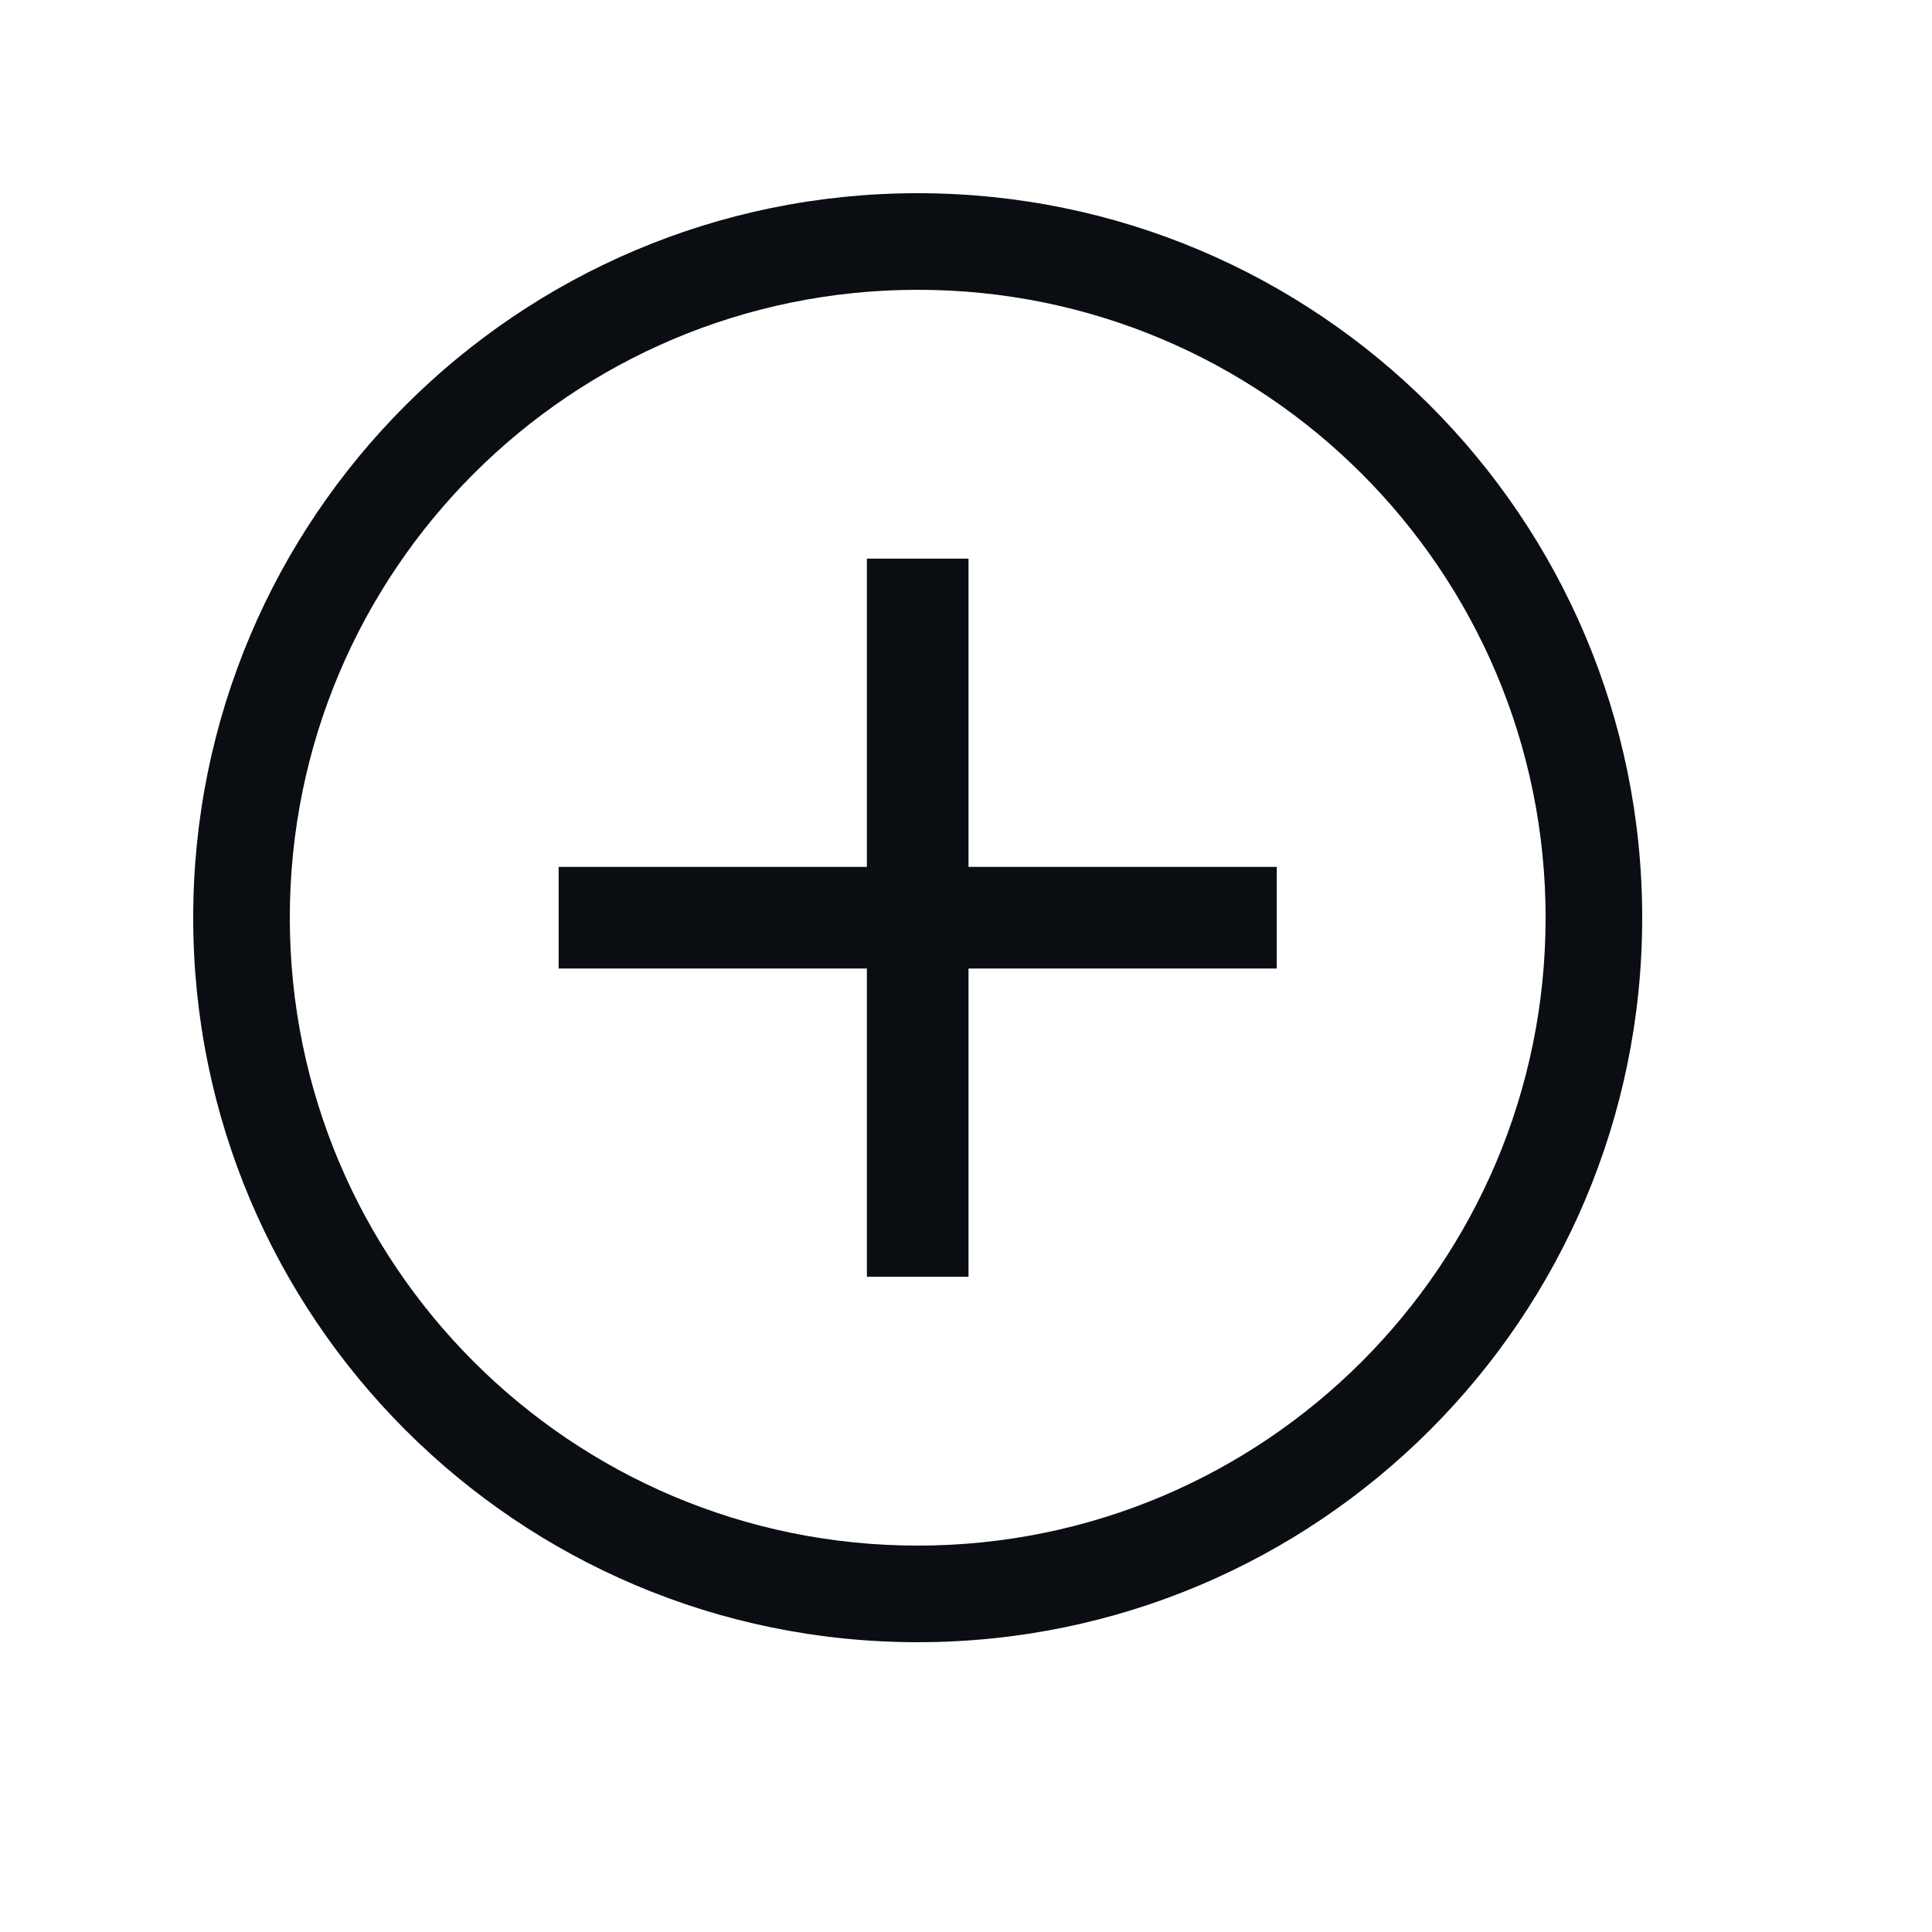 <svg width="20" height="20" viewBox="0 0 20 20" fill="none" xmlns="http://www.w3.org/2000/svg">
<path fill-rule="evenodd" clip-rule="evenodd" d="M16 9.5C16 13.09 13.09 16 9.5 16C5.91 16 3 13.09 3 9.5C3 5.91 5.91 3 9.5 3C13.09 3 16 5.91 16 9.5ZM17 9.5C17 13.642 13.642 17 9.5 17C5.358 17 2 13.642 2 9.5C2 5.358 5.358 2 9.5 2C13.642 2 17 5.358 17 9.5ZM13.217 10.026H10.026V13.217H8.974V10.026H5.783V8.974L8.974 8.974V5.783L10.026 5.783V8.974L13.217 8.974V10.026Z" fill="#0A0E12"/>
</svg>
